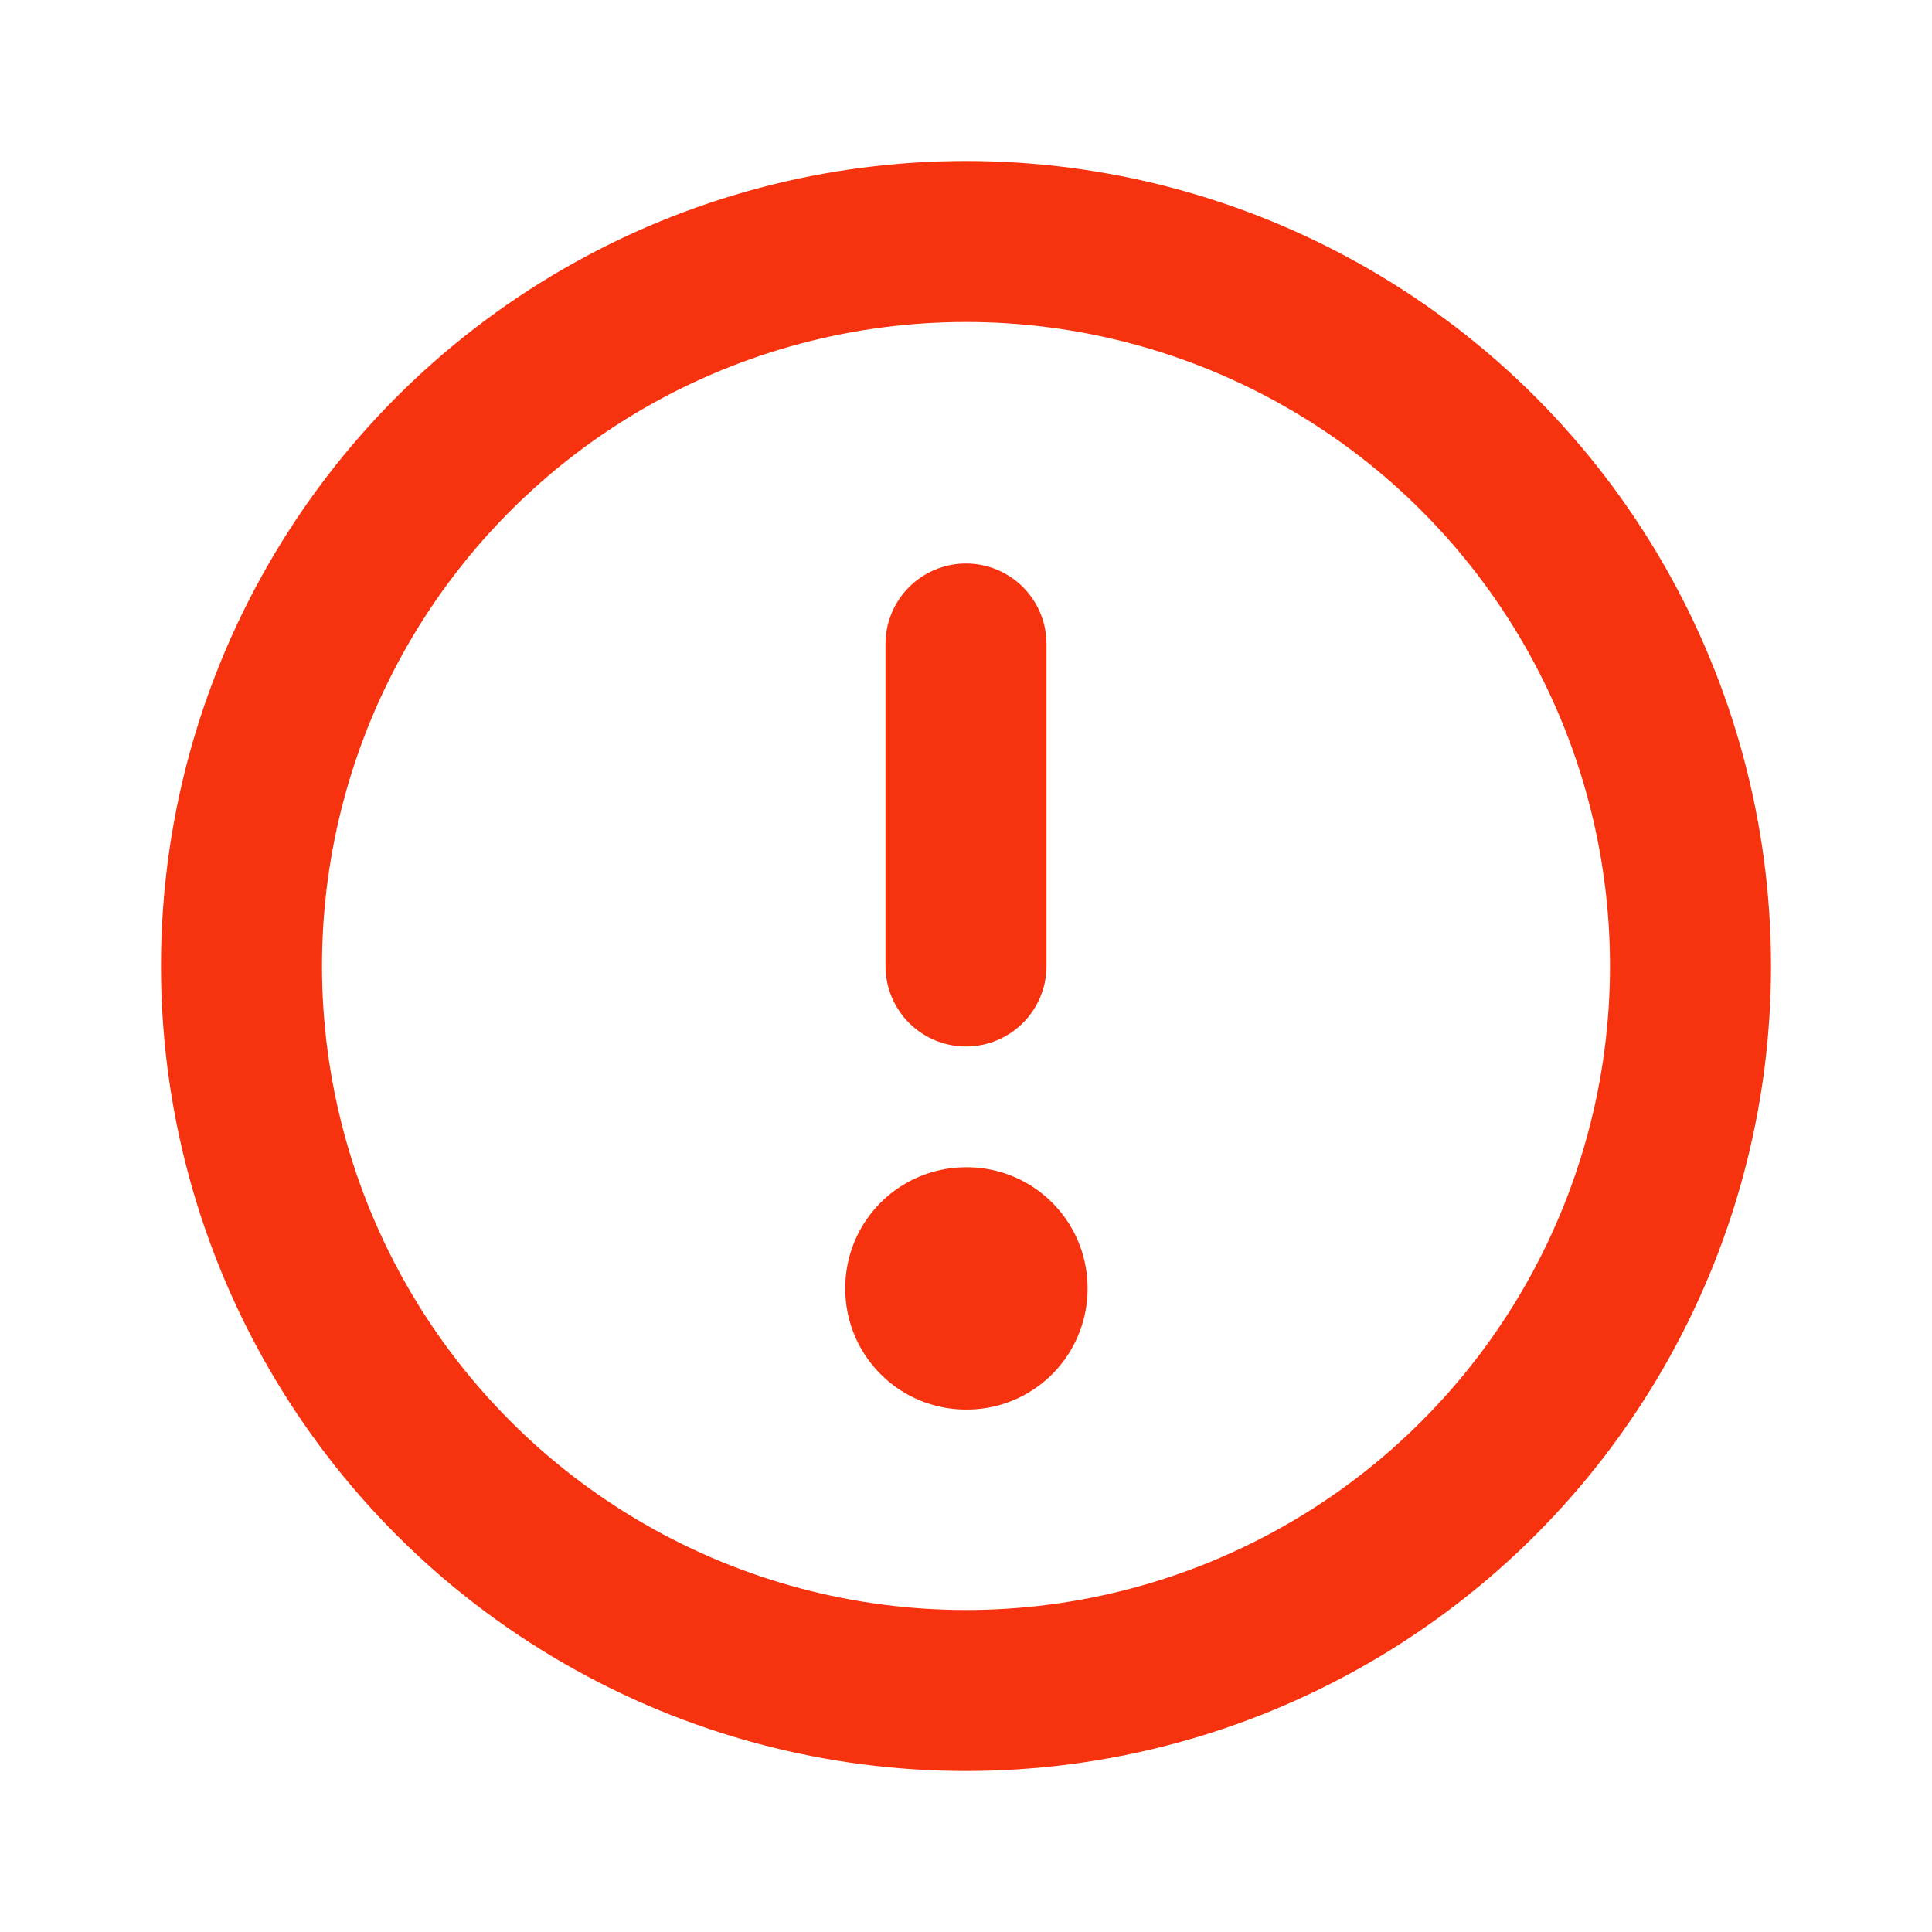 <svg xmlns="http://www.w3.org/2000/svg" width="40" height="40" viewBox="0 0 24 24"><g fill="none" stroke="#f7320e" stroke-linejoin="round"><circle cx="12" cy="12" r="9" stroke-linecap="round" stroke-width="2"></circle><path stroke-width="3" d="M12 16h.01v.01H12z"></path><path stroke-linecap="round" stroke-width="2" d="M12 12V8"></path></g></svg>